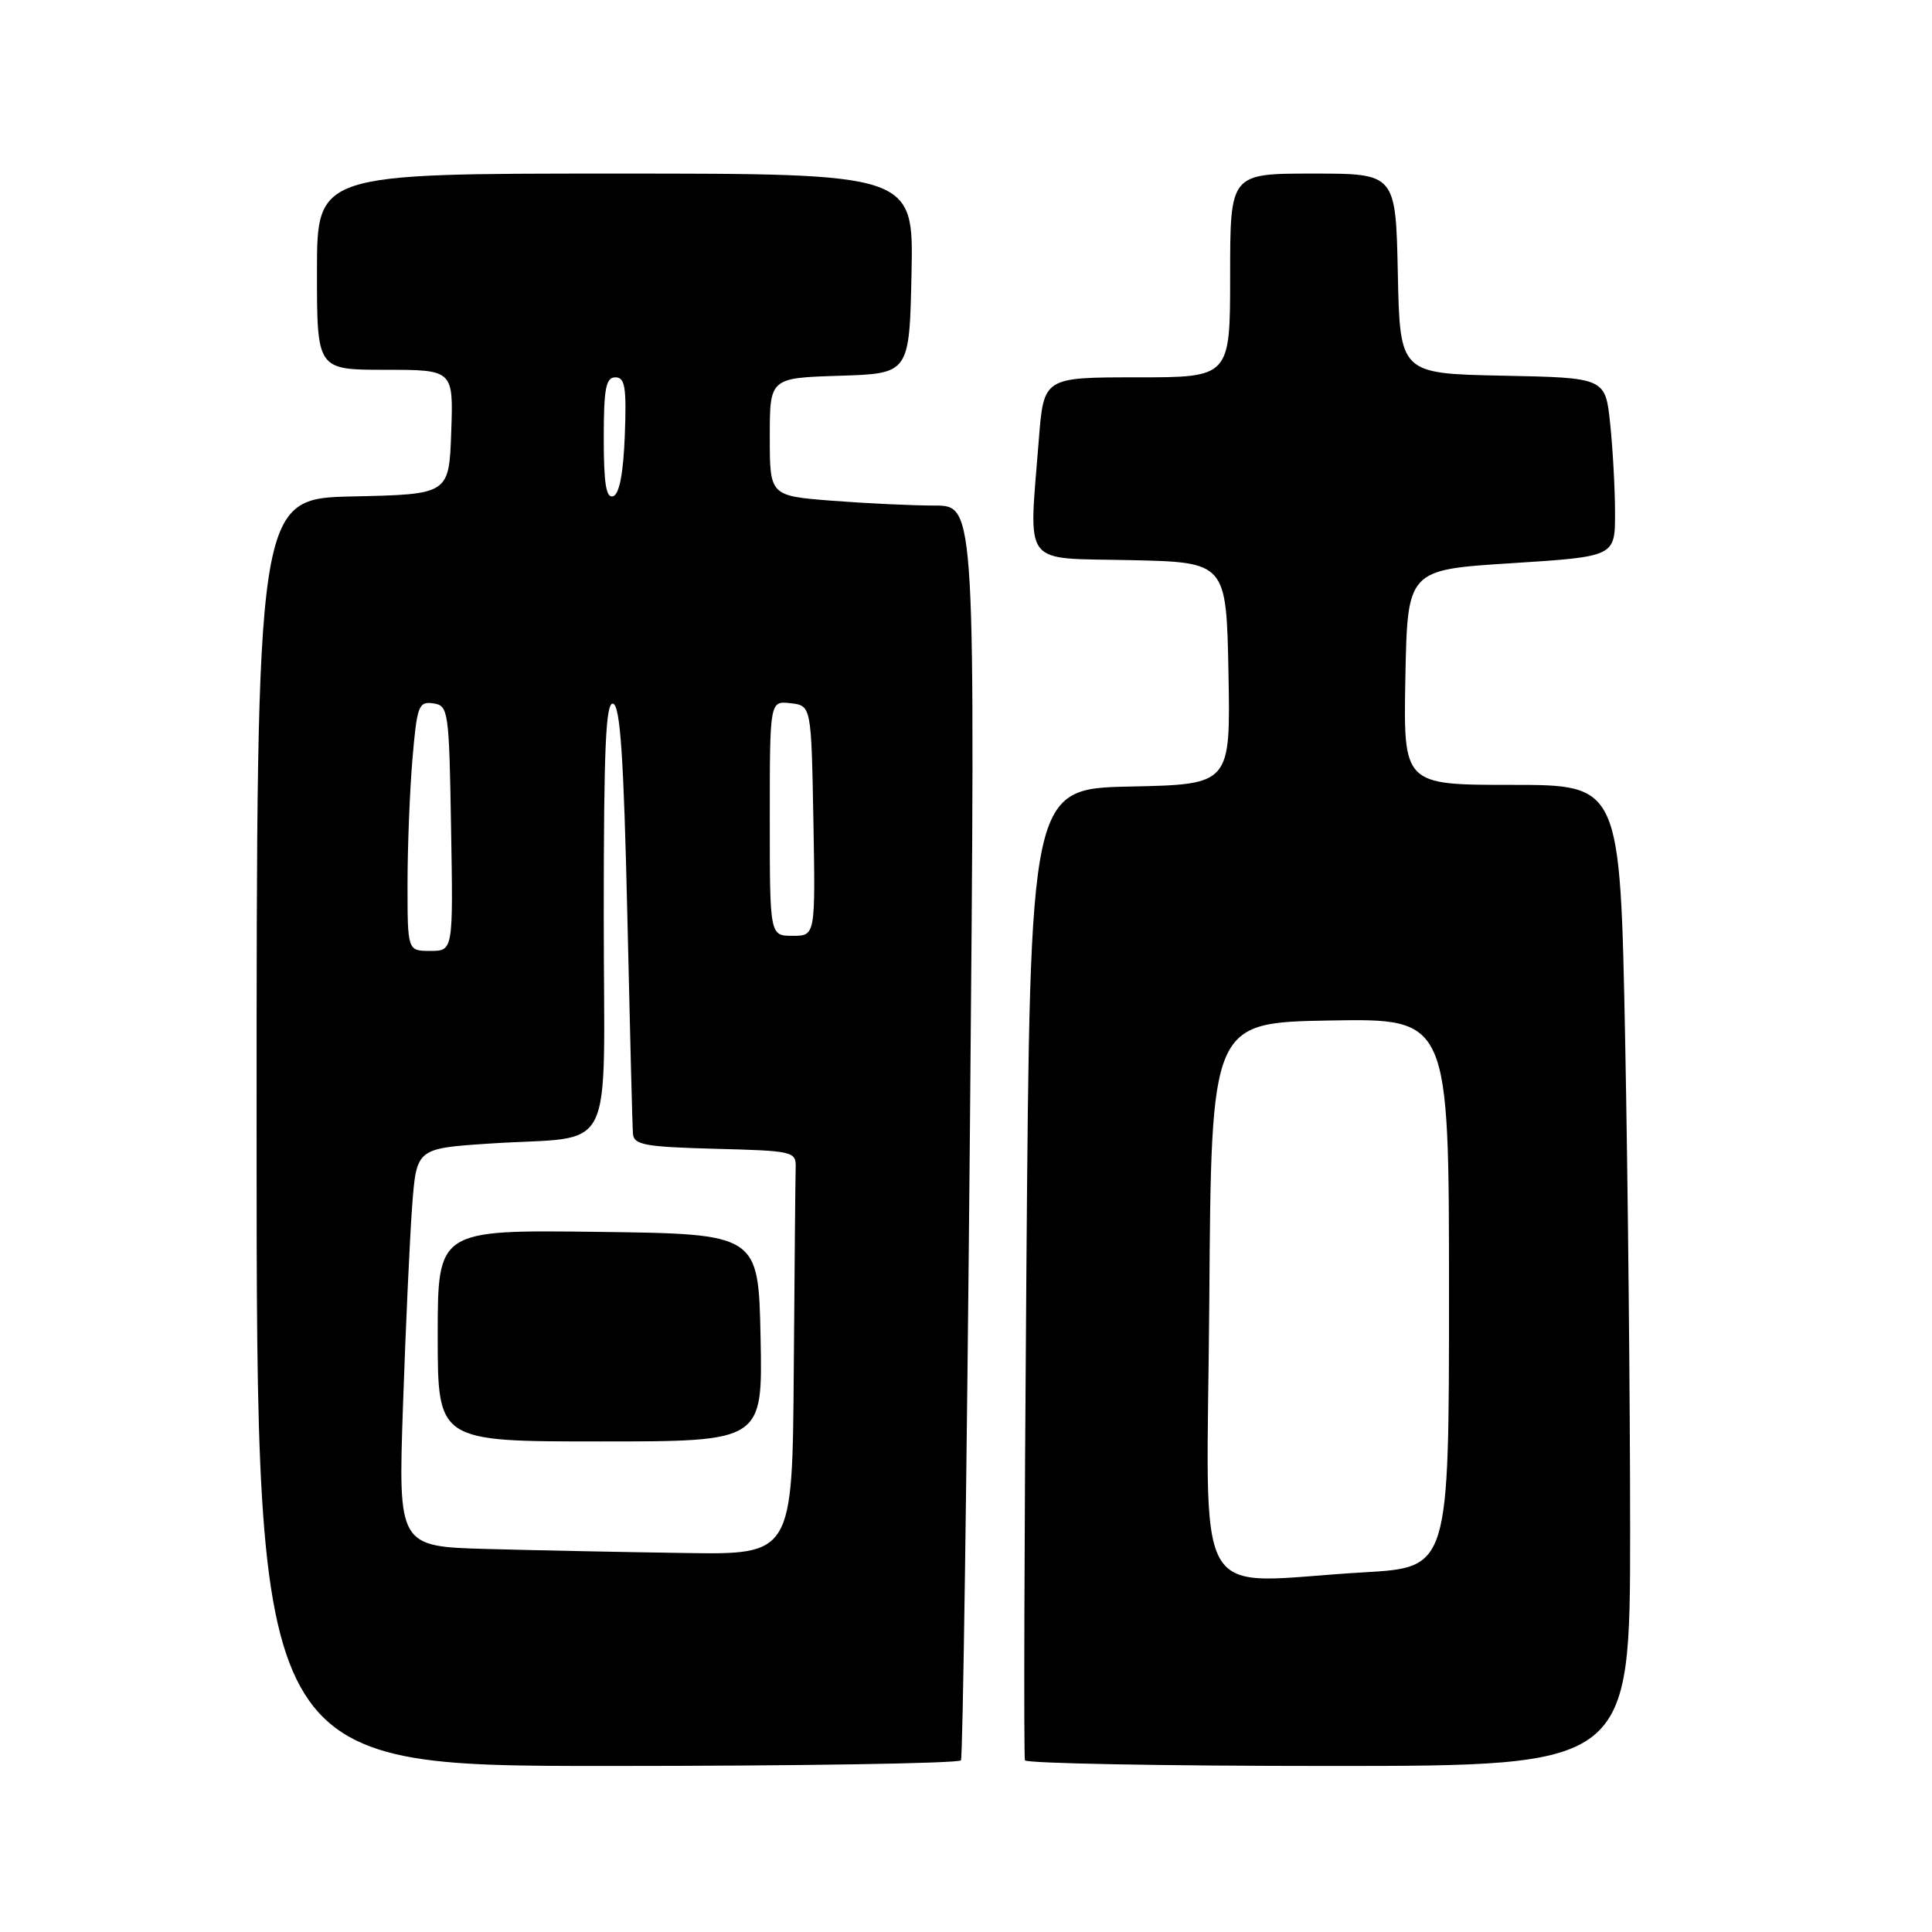 <?xml version="1.0" encoding="UTF-8" standalone="no"?>
<!DOCTYPE svg PUBLIC "-//W3C//DTD SVG 1.1//EN" "http://www.w3.org/Graphics/SVG/1.1/DTD/svg11.dtd" >
<svg xmlns="http://www.w3.org/2000/svg" xmlns:xlink="http://www.w3.org/1999/xlink" version="1.1" viewBox="0 0 256 256">
 <g >
 <path fill="currentColor"
d=" M 127.33 233.25 C 127.58 232.84 128.11 195.26 128.52 149.75 C 129.25 67.00 129.25 67.00 123.88 66.99 C 120.92 66.99 114.79 66.70 110.25 66.35 C 102.00 65.70 102.00 65.70 102.00 57.89 C 102.00 50.08 102.00 50.08 111.25 49.79 C 120.50 49.50 120.50 49.50 120.78 36.25 C 121.06 23.00 121.06 23.00 81.53 23.00 C 42.00 23.00 42.00 23.00 42.00 36.00 C 42.00 49.00 42.00 49.00 51.04 49.00 C 60.08 49.00 60.08 49.00 59.79 57.25 C 59.50 65.50 59.50 65.50 46.75 65.78 C 34.00 66.06 34.00 66.06 34.00 150.03 C 34.00 234.00 34.00 234.00 80.44 234.00 C 105.98 234.00 127.08 233.66 127.33 233.25 Z  M 216.00 202.75 C 216.00 185.56 215.70 156.31 215.34 137.75 C 214.68 104.00 214.68 104.00 200.31 104.00 C 185.95 104.00 185.95 104.00 186.22 89.75 C 186.50 75.50 186.50 75.50 200.25 74.63 C 214.00 73.75 214.00 73.75 214.00 68.02 C 214.00 64.87 213.71 59.54 213.36 56.17 C 212.72 50.05 212.72 50.05 199.11 49.78 C 185.50 49.50 185.50 49.50 185.22 36.25 C 184.94 23.00 184.94 23.00 173.97 23.00 C 163.00 23.00 163.00 23.00 163.00 36.50 C 163.00 50.00 163.00 50.00 150.65 50.00 C 138.30 50.00 138.30 50.00 137.65 58.25 C 136.32 75.36 135.22 73.90 149.75 74.22 C 162.50 74.50 162.50 74.50 162.78 89.22 C 163.05 103.94 163.05 103.94 149.78 104.22 C 136.50 104.50 136.50 104.50 136.00 168.50 C 135.72 203.70 135.64 232.84 135.81 233.25 C 135.98 233.66 154.09 234.00 176.06 234.00 C 216.00 234.00 216.00 234.00 216.00 202.75 Z  M 64.63 205.25 C 52.76 204.93 52.76 204.93 53.40 186.22 C 53.75 175.92 54.30 164.05 54.61 159.84 C 55.19 152.17 55.19 152.17 64.85 151.53 C 81.91 150.39 80.00 154.19 80.00 121.34 C 80.00 98.98 80.27 92.92 81.25 93.25 C 82.19 93.56 82.65 100.48 83.12 121.08 C 83.46 136.16 83.79 149.27 83.87 150.22 C 83.98 151.70 85.43 151.97 94.75 152.22 C 105.17 152.49 105.50 152.57 105.43 154.75 C 105.39 155.99 105.28 168.03 105.18 181.50 C 105.00 206.00 105.00 206.00 90.75 205.78 C 82.91 205.67 71.16 205.43 64.63 205.25 Z  M 100.78 177.25 C 100.50 163.50 100.50 163.50 79.25 163.23 C 58.00 162.96 58.00 162.96 58.00 176.98 C 58.00 191.00 58.00 191.00 79.53 191.00 C 101.06 191.00 101.06 191.00 100.78 177.25 Z  M 54.00 117.15 C 54.00 112.28 54.29 104.84 54.65 100.60 C 55.25 93.52 55.47 92.92 57.40 93.20 C 59.42 93.49 59.51 94.11 59.77 109.75 C 60.05 126.00 60.05 126.00 57.02 126.00 C 54.00 126.00 54.00 126.00 54.00 117.15 Z  M 102.00 108.43 C 102.00 92.87 102.00 92.87 104.75 93.18 C 107.50 93.50 107.50 93.50 107.78 108.75 C 108.05 124.00 108.05 124.00 105.03 124.00 C 102.00 124.00 102.00 124.00 102.00 108.43 Z  M 80.00 58.08 C 80.00 51.47 80.28 50.00 81.54 50.00 C 82.82 50.00 83.03 51.30 82.79 57.67 C 82.60 62.70 82.07 65.48 81.25 65.75 C 80.32 66.06 80.00 64.10 80.00 58.08 Z  M 160.24 172.25 C 160.50 135.50 160.50 135.50 176.25 135.22 C 192.00 134.95 192.00 134.95 192.00 171.32 C 192.00 207.69 192.00 207.69 180.75 208.34 C 157.42 209.69 159.94 214.11 160.24 172.25 Z "/>
</g>
</svg>
